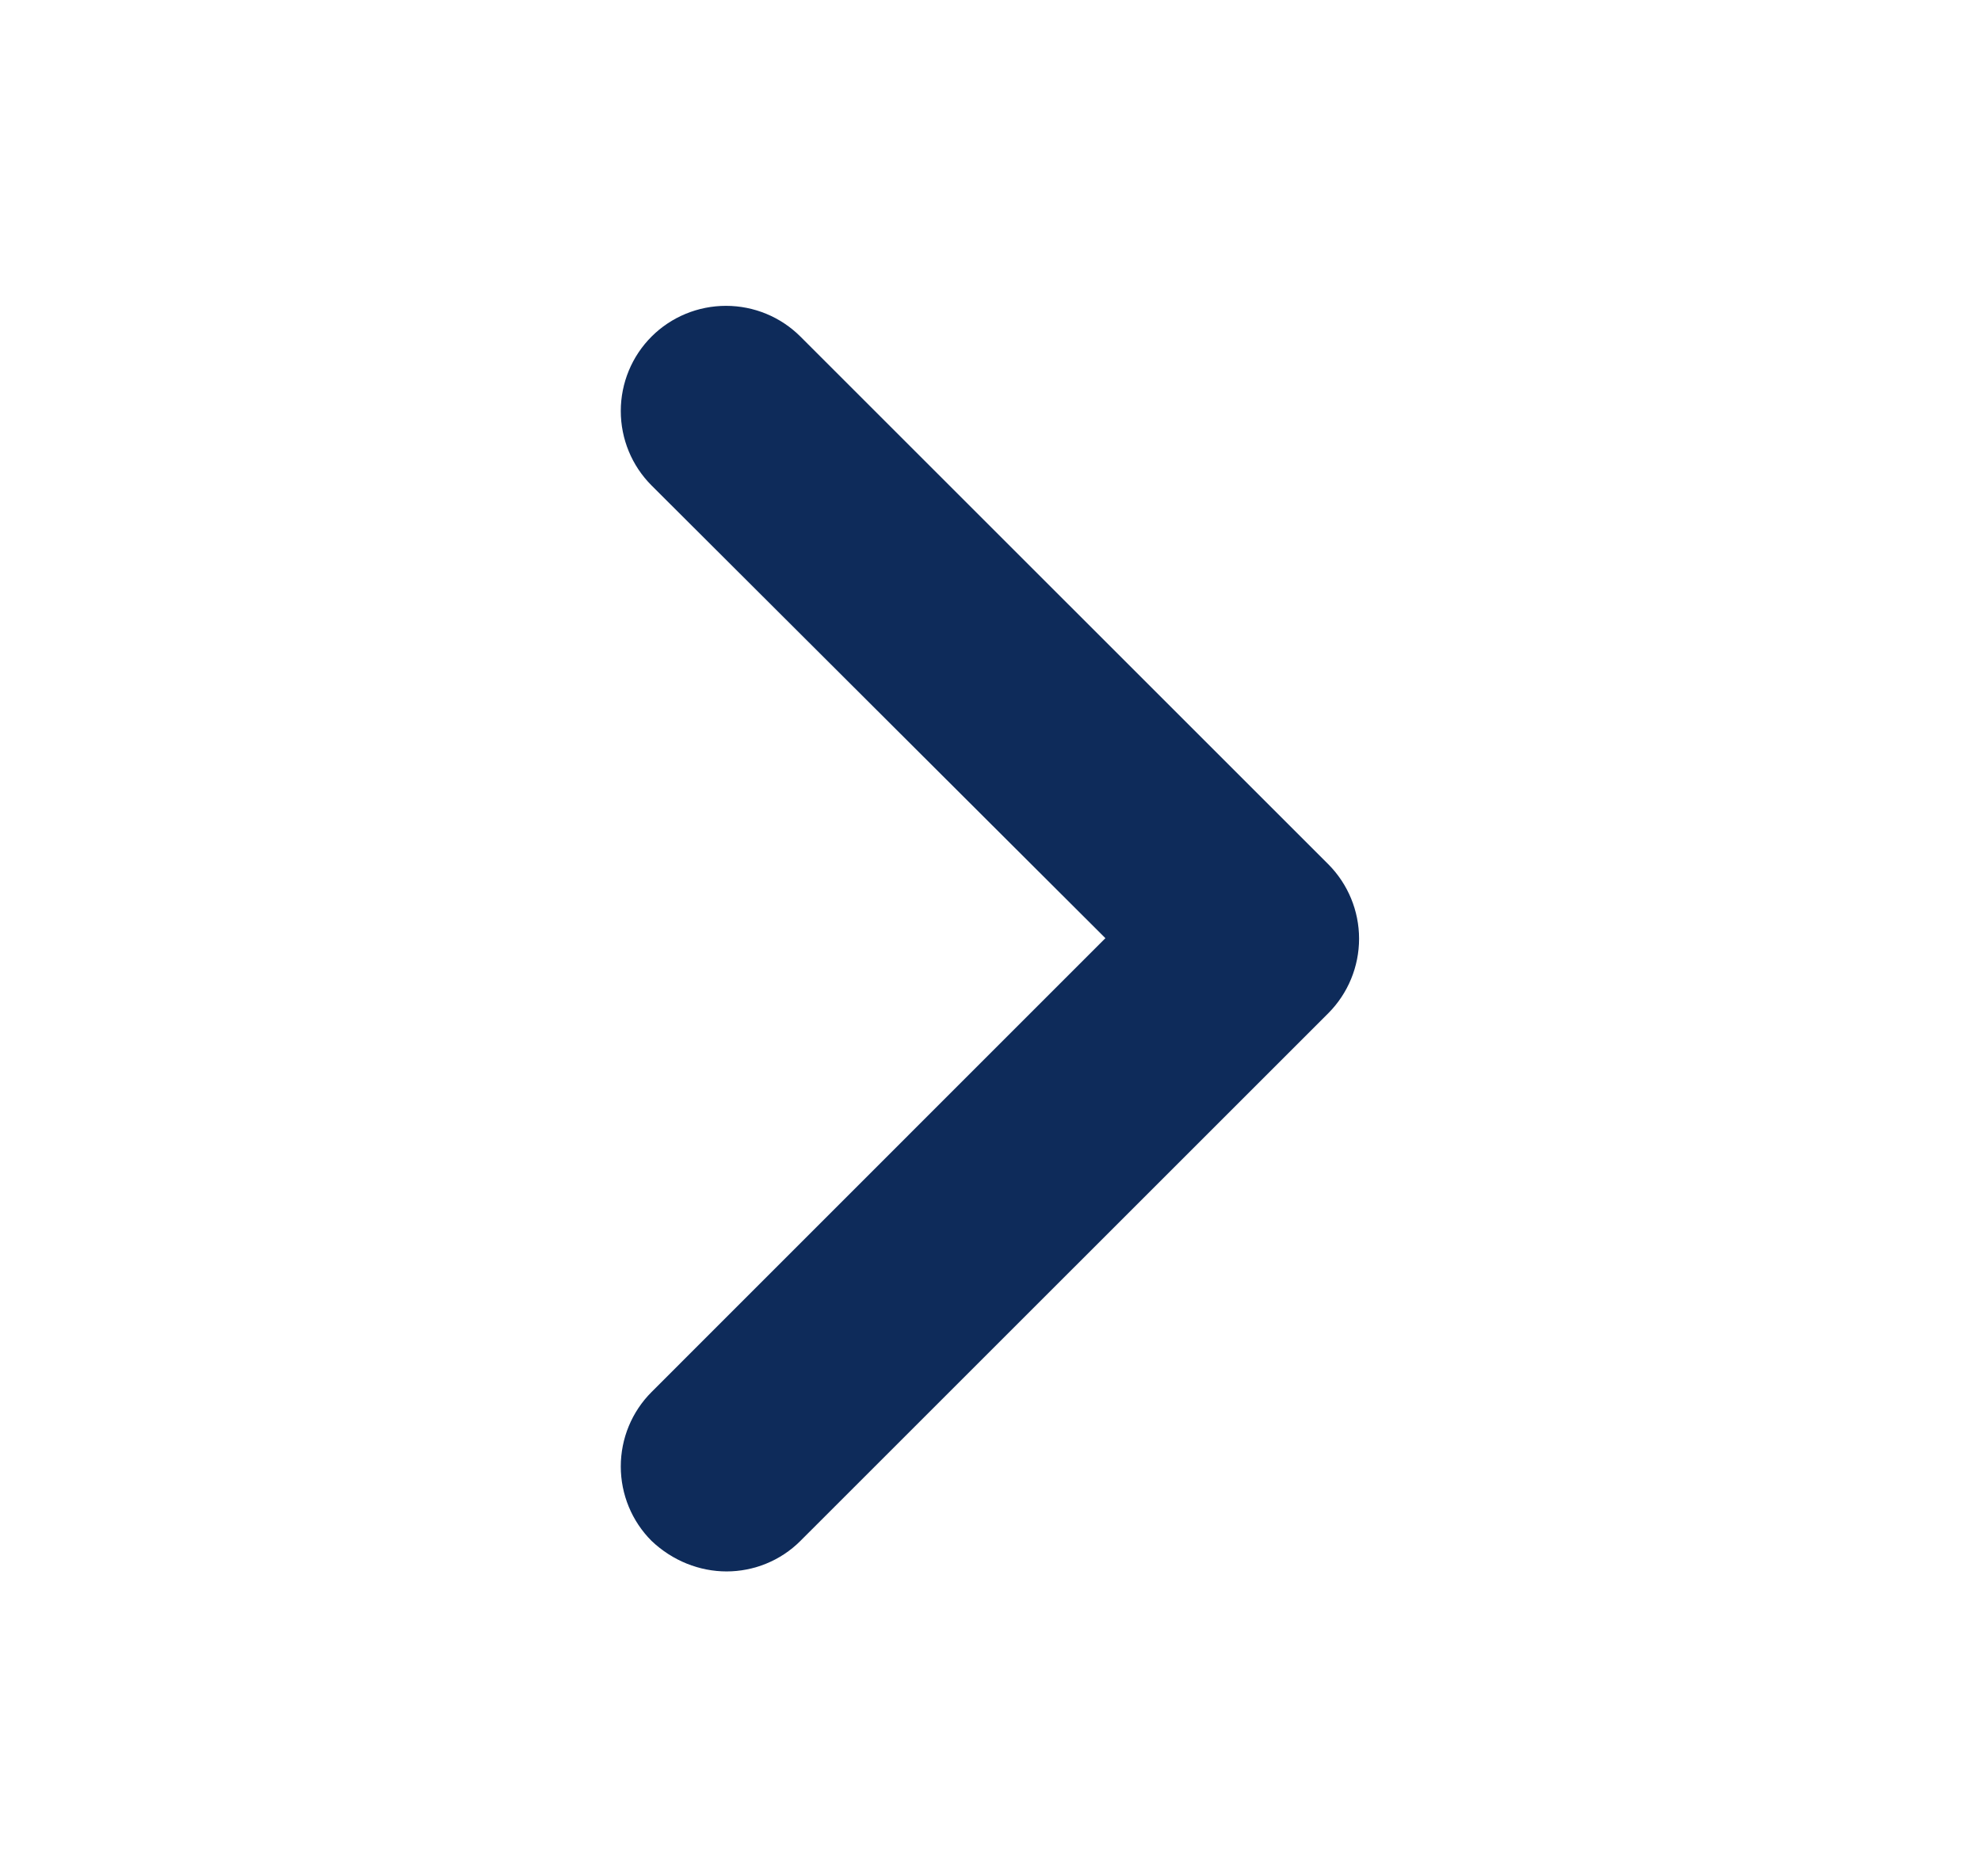 <svg width="19" height="18" viewBox="0 0 19 18" fill="none" xmlns="http://www.w3.org/2000/svg">
<path fill-rule="evenodd" clip-rule="evenodd" d="M6.969 15.075C6.71 15.075 6.451 14.974 6.249 14.782C6.06 14.593 5.954 14.336 5.954 14.068C5.954 13.8 6.06 13.543 6.249 13.354L10.602 9L6.249 4.657C6.06 4.468 5.954 4.211 5.954 3.943C5.954 3.675 6.06 3.418 6.249 3.229C6.438 3.04 6.695 2.934 6.963 2.934C7.231 2.934 7.488 3.04 7.677 3.229L12.74 8.291C12.929 8.481 13.035 8.738 13.035 9.005C13.035 9.273 12.929 9.53 12.74 9.72L7.677 14.782C7.486 14.974 7.227 15.075 6.969 15.075" fill="#0E2B5A"/>
</svg>

